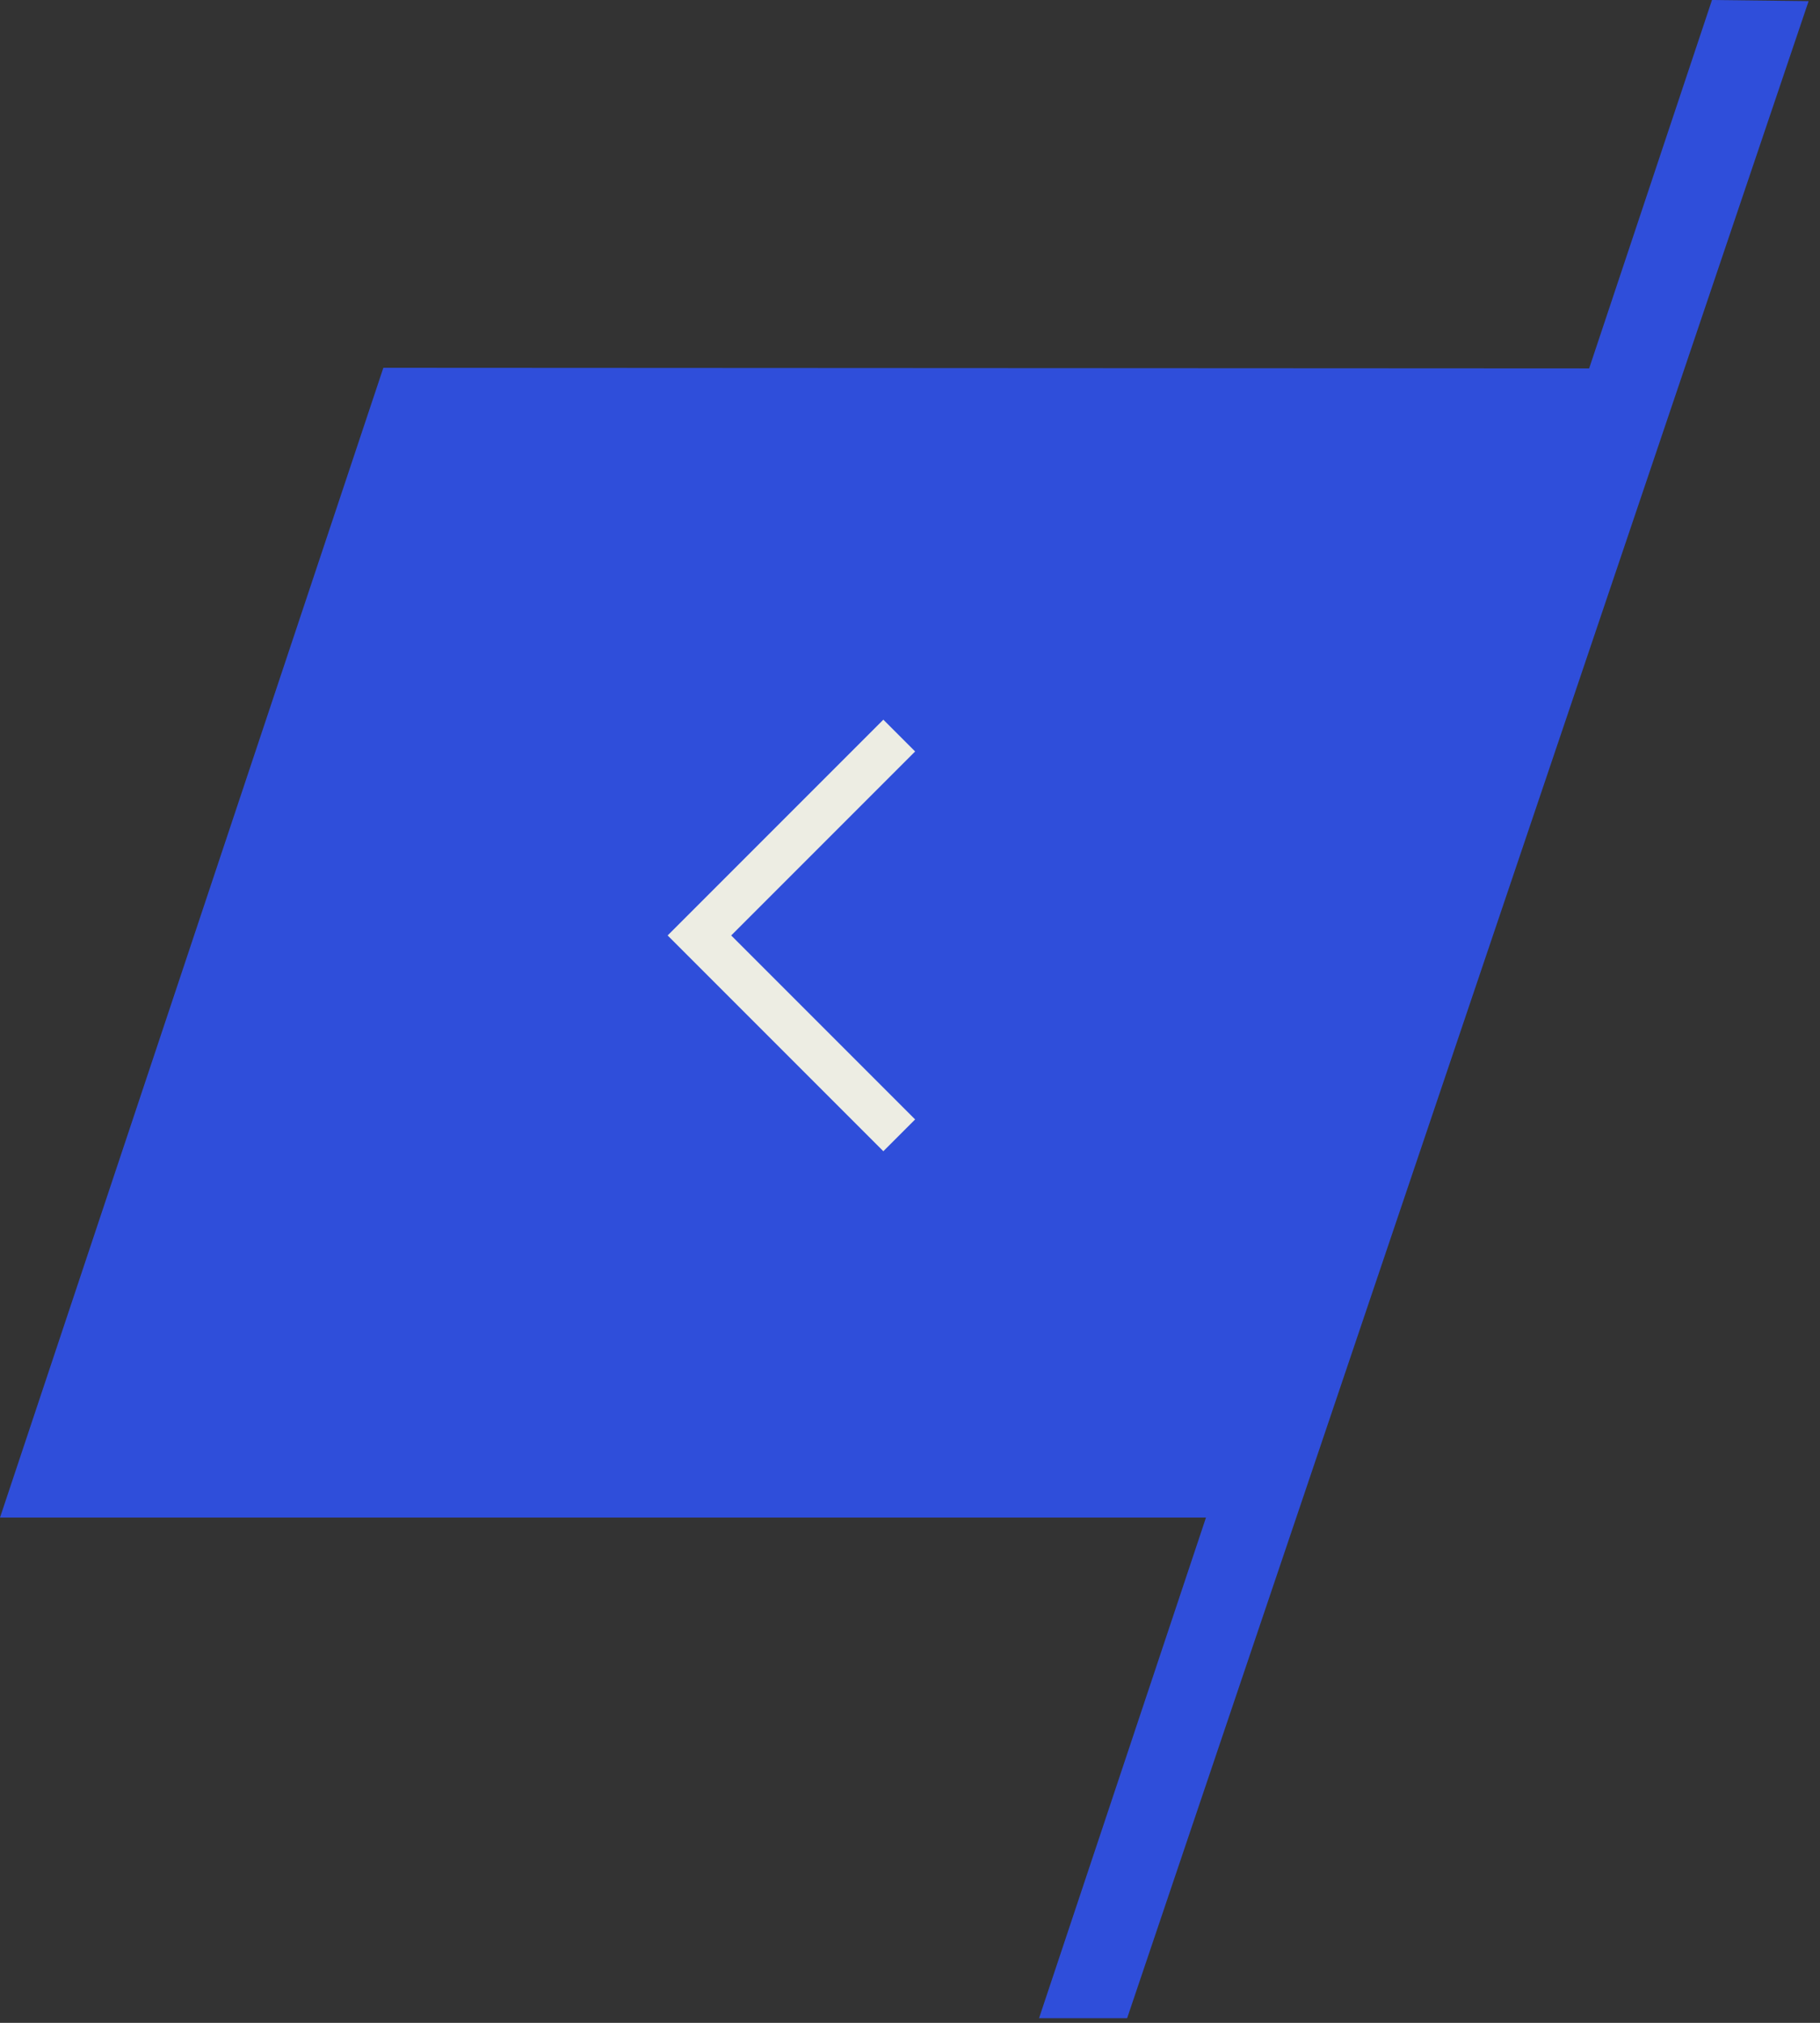 <svg width="81" height="90" viewBox="0 0 81 90" fill="none" xmlns="http://www.w3.org/2000/svg">
<rect x="0" y="0" width="81" height="90" fill="#333333" stroke="none"/>
<path d="M76.193 0L80.493 0.05L50.163 89.794H46.243L76.193 0Z" fill="#2F4EDA"/>
<path d="M17.061 16.364L73.906 16.393L57.137 67.52H0L17.061 16.364Z" fill="#2F4EDA"/>
<path d="M40.021 32.727L31.128 41.62L40.021 50.513" stroke="#EDEDE3" stroke-width="2"/>
</svg>
